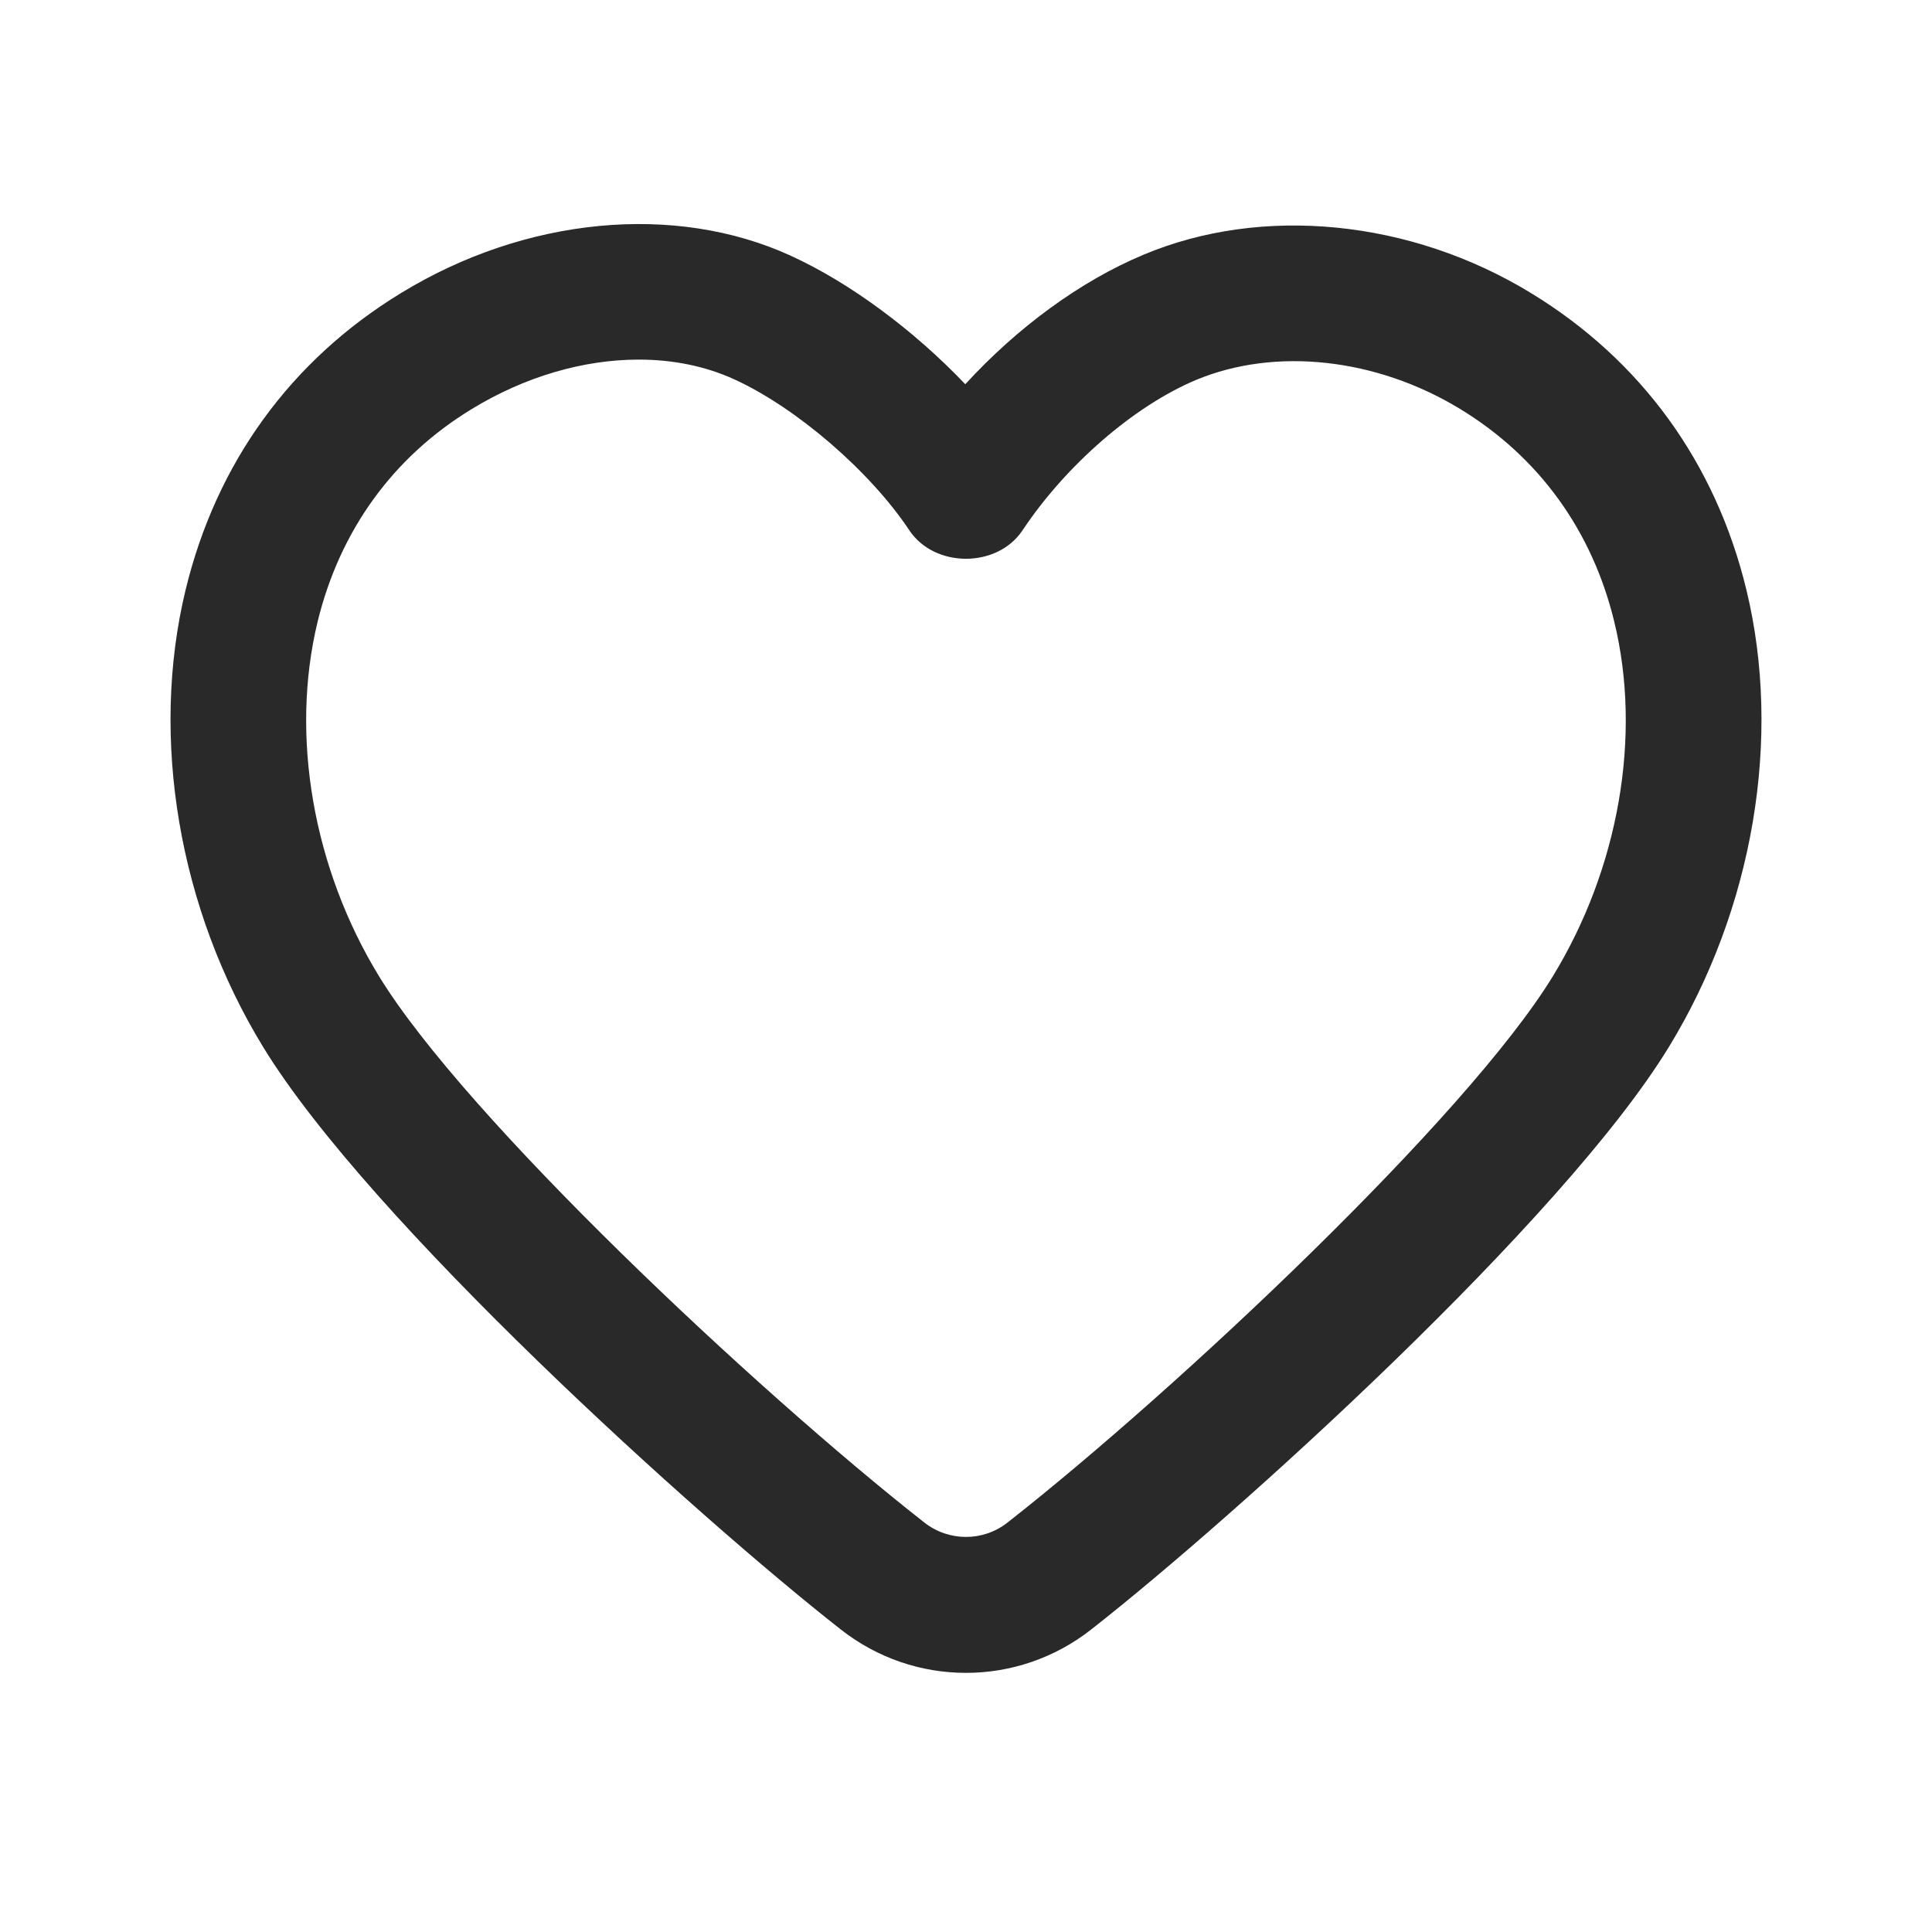 <svg className='likeIcon' width='16' height='16' viewBox='0 0 16 16' fill='none' xmlns='http://www.w3.org/2000/svg'>
    <g id='Frame'>
        <path id='iconPrimary' d='M8 13.854C7.633 13.854 7.267 13.734 6.961 13.493C5.771 12.56 3.059 10.11 2.18 8.672C1.48 7.528 1.24 6.112 1.537 4.885C1.792 3.832 2.409 2.983 3.321 2.427C4.351 1.797 5.588 1.679 6.547 2.117C7.042 2.343 7.57 2.737 7.994 3.182C8.427 2.71 8.948 2.328 9.469 2.11C10.453 1.696 11.684 1.819 12.679 2.427C13.591 2.983 14.208 3.832 14.463 4.885C14.76 6.112 14.52 7.528 13.82 8.672C12.943 10.107 10.23 12.559 9.039 13.493C8.733 13.734 8.366 13.854 8 13.854ZM5.29 2.978C4.835 2.978 4.349 3.117 3.906 3.388C3.254 3.785 2.814 4.394 2.63 5.15C2.402 6.093 2.592 7.19 3.139 8.085C3.854 9.254 6.251 11.507 7.655 12.609C7.858 12.768 8.142 12.768 8.344 12.609C9.75 11.506 12.147 9.251 12.86 8.085C13.407 7.19 13.598 6.093 13.369 5.15C13.186 4.394 12.745 3.785 12.094 3.388C11.399 2.964 10.56 2.873 9.904 3.147C9.392 3.362 8.829 3.85 8.468 4.392C8.259 4.706 7.74 4.706 7.531 4.392C7.205 3.902 6.595 3.376 6.08 3.141C5.841 3.032 5.572 2.978 5.29 2.978Z' fill='#292929' />
    </g>
</svg>